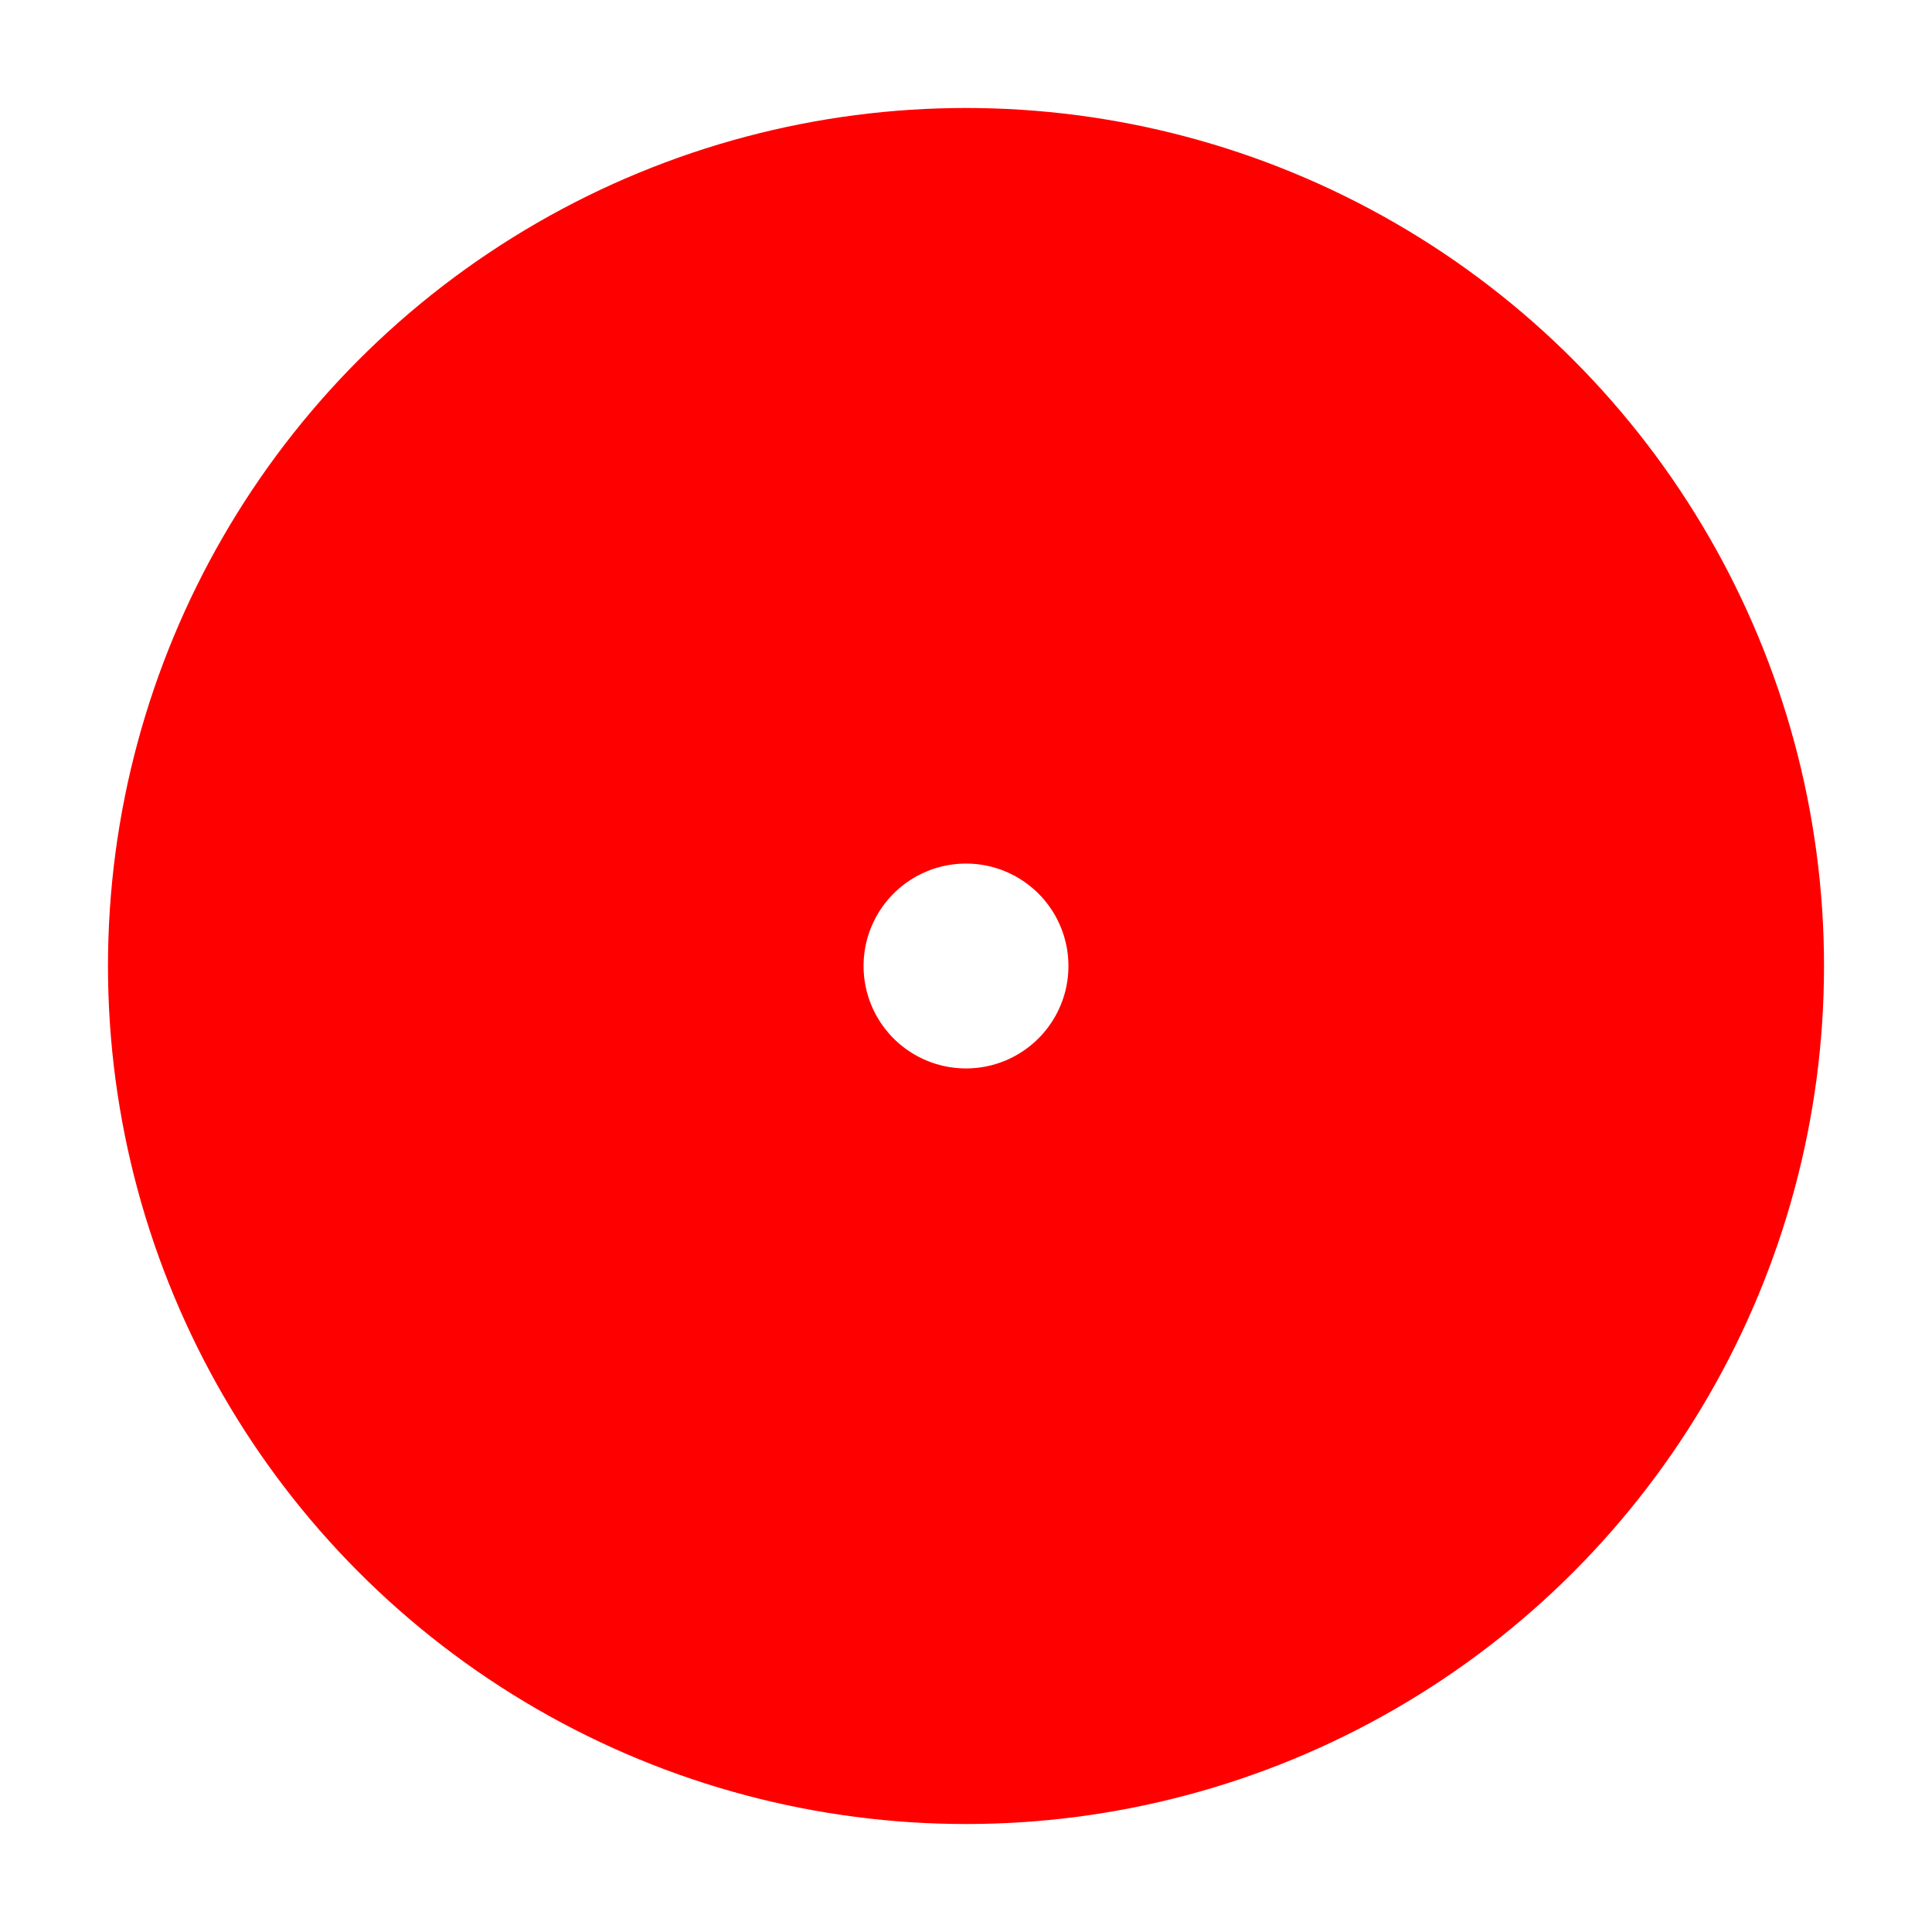 <svg xmlns="http://www.w3.org/2000/svg" width="44" height="44" class="lds-ripple" preserveAspectRatio="xMidYMid" viewBox="0 0 100 100" style="background:0 0"><circle cx="50" cy="50" r="34.411" fill="none" stroke="red" stroke-width="20" ng-attr-stroke="{{config.c1}}" ng-attr-stroke-width="{{config.width}}"><animate attributeName="r" begin="-0.75s" calcMode="spline" dur="1.5" keySplines="0 0.2 0.8 1" keyTimes="0;1" repeatCount="indefinite" values="0;40"/><animate attributeName="opacity" begin="-0.75s" calcMode="spline" dur="1.5" keySplines="0.2 0 0.8 1" keyTimes="0;1" repeatCount="indefinite" values="1;0"/></circle><circle cx="50" cy="50" r="15.302" fill="none" stroke="red" stroke-width="20" ng-attr-stroke="{{config.c2}}" ng-attr-stroke-width="{{config.width}}"><animate attributeName="r" begin="0s" calcMode="spline" dur="1.5" keySplines="0 0.2 0.8 1" keyTimes="0;1" repeatCount="indefinite" values="0;40"/><animate attributeName="opacity" begin="0s" calcMode="spline" dur="1.5" keySplines="0.2 0 0.8 1" keyTimes="0;1" repeatCount="indefinite" values="1;0"/></circle></svg>